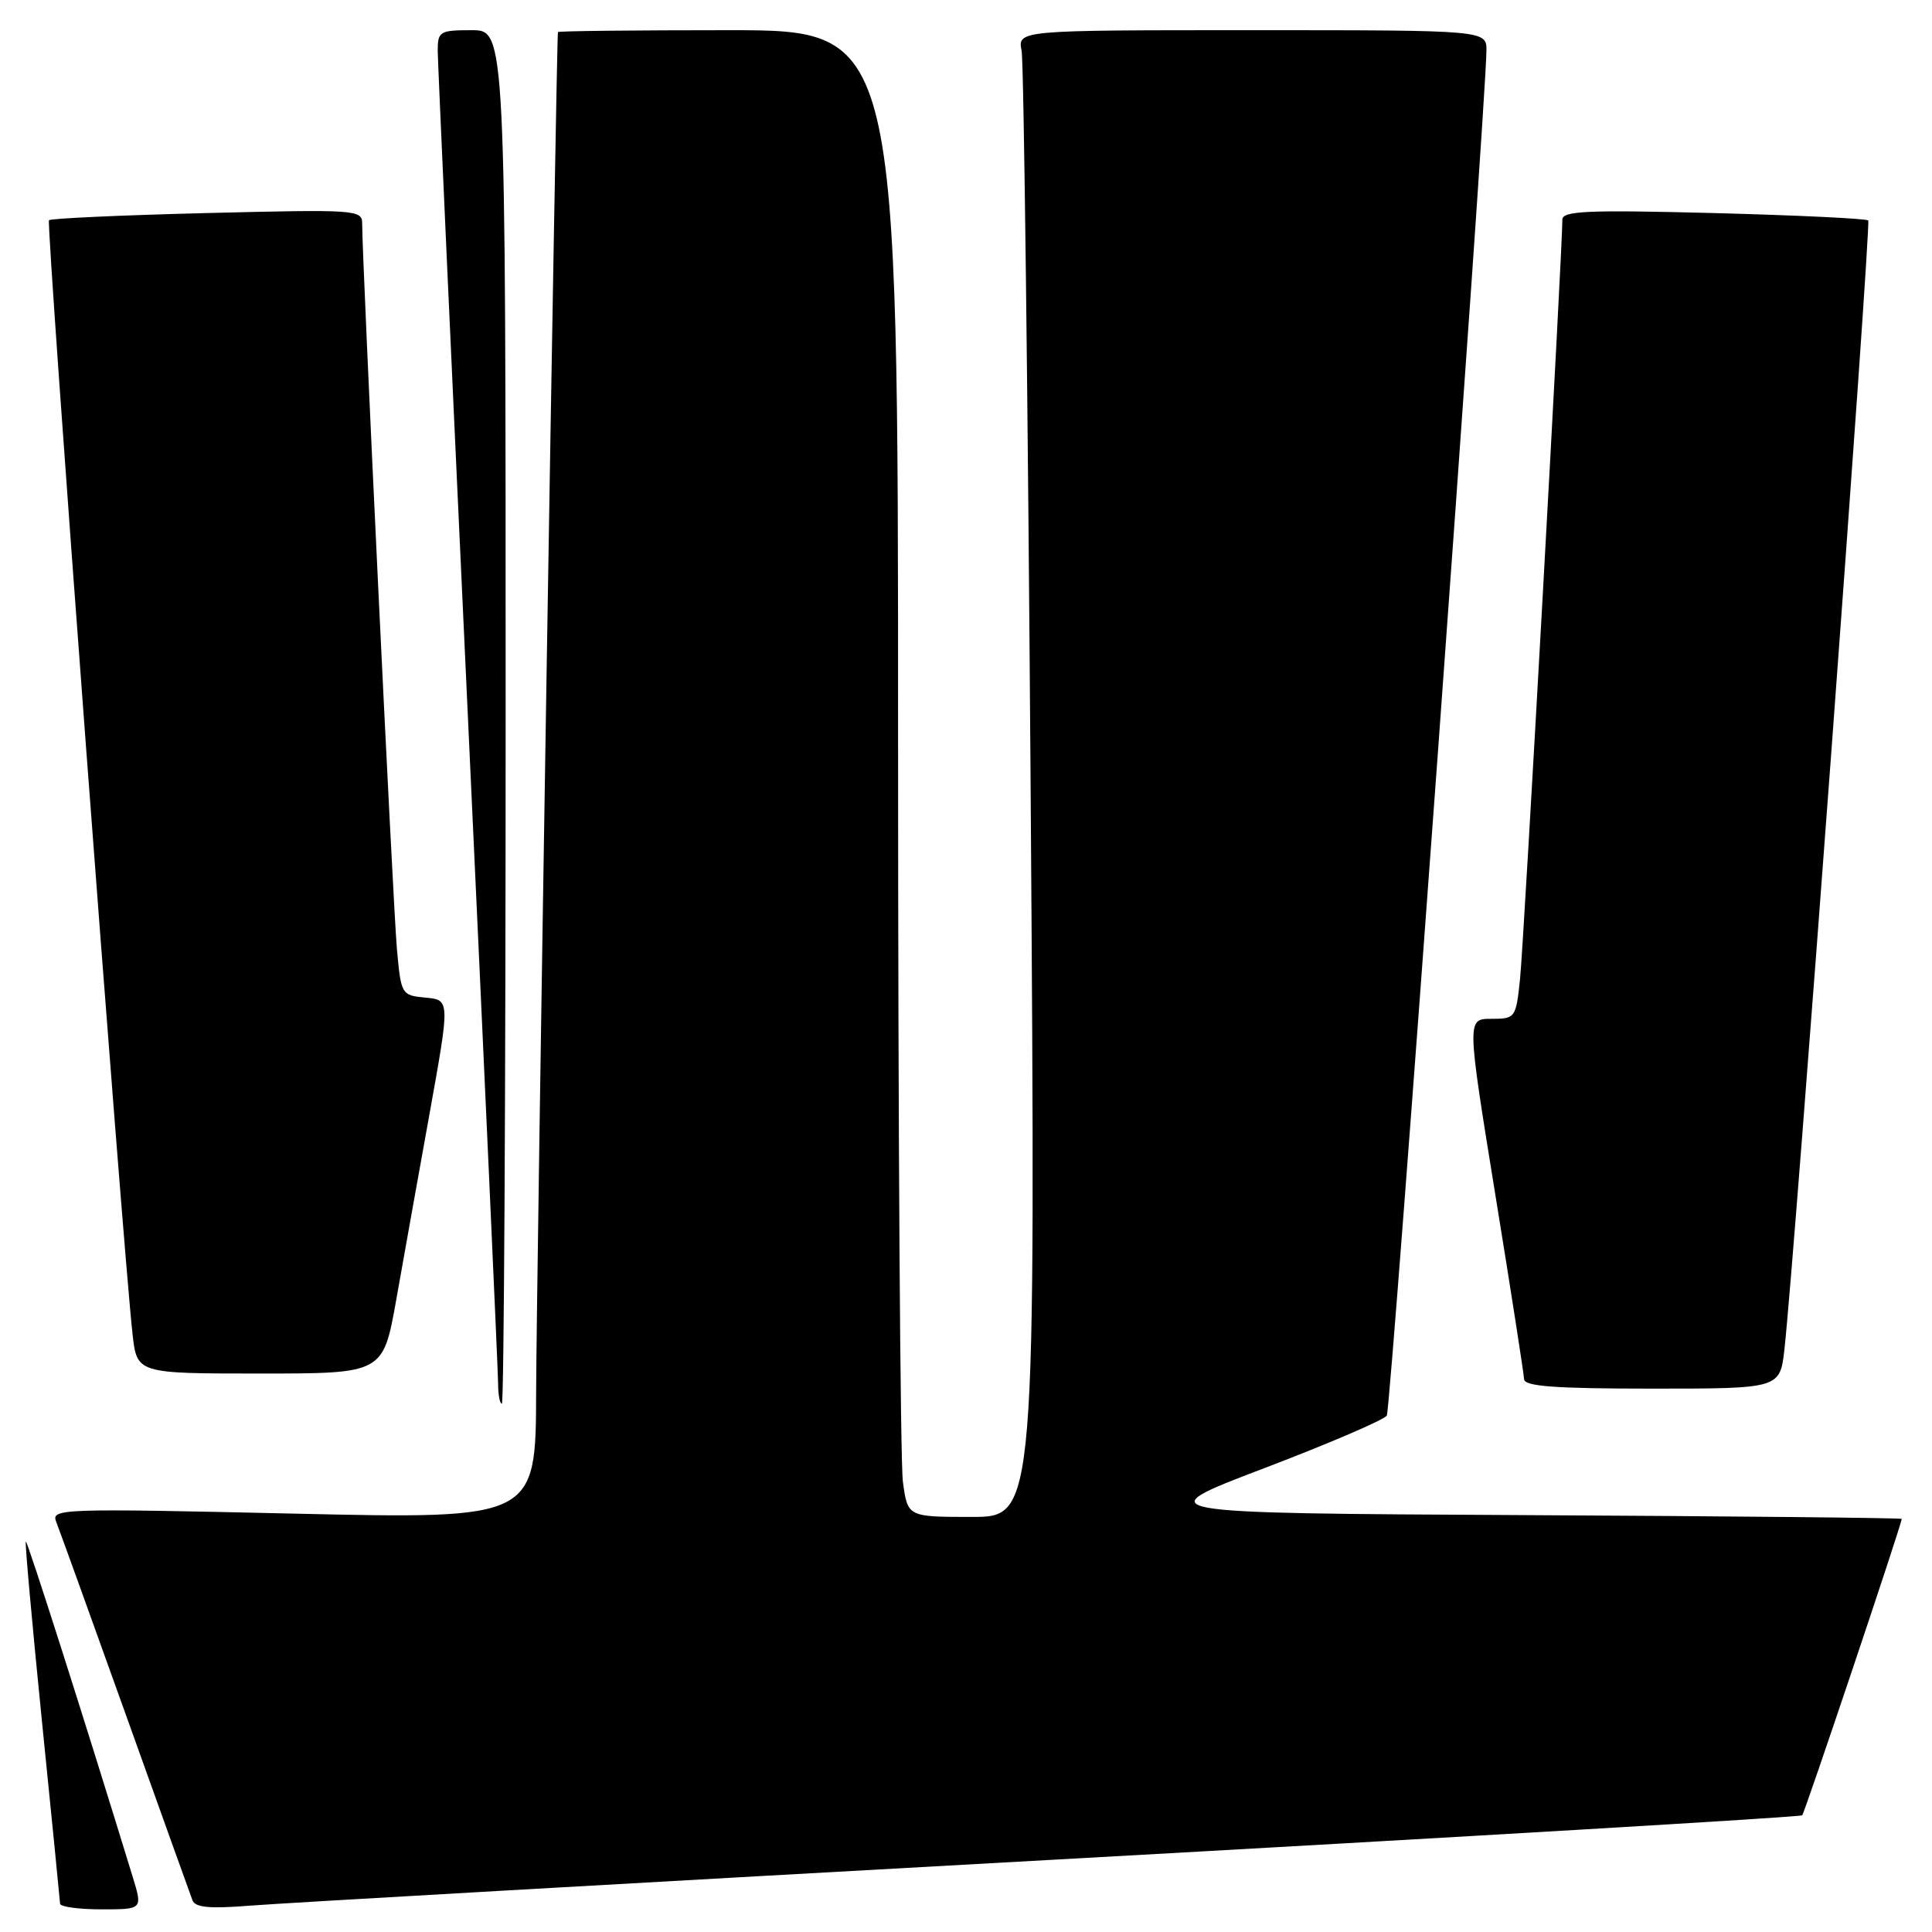 <?xml version="1.0" encoding="UTF-8" standalone="no"?>
<!DOCTYPE svg PUBLIC "-//W3C//DTD SVG 1.1//EN" "http://www.w3.org/Graphics/SVG/1.1/DTD/svg11.dtd" >
<svg xmlns="http://www.w3.org/2000/svg" xmlns:xlink="http://www.w3.org/1999/xlink" version="1.1" viewBox="0 0 256 256">
 <g >
 <path fill="currentColor"
d=" M 17.60 248.75 C 11.35 228.34 3.61 204.06 3.42 204.26 C 3.29 204.39 4.25 215.07 5.55 228.00 C 6.86 240.93 7.94 251.84 7.96 252.25 C 7.98 252.66 10.45 253.00 13.45 253.00 C 18.90 253.00 18.90 253.00 17.60 248.75 Z  M 139.45 246.43 C 193.87 243.41 238.57 240.76 238.80 240.54 C 239.13 240.20 251.97 201.99 251.99 201.26 C 252.00 201.13 229.47 200.90 201.93 200.76 C 151.87 200.50 151.87 200.50 167.50 194.55 C 176.10 191.27 183.42 188.13 183.76 187.57 C 184.30 186.71 196.85 14.75 196.96 6.75 C 197.00 4.00 197.00 4.00 165.92 4.00 C 134.84 4.00 134.84 4.00 135.37 6.75 C 135.66 8.26 136.20 52.59 136.57 105.25 C 137.24 201.00 137.24 201.00 128.76 201.00 C 120.27 201.00 120.27 201.00 119.64 196.36 C 119.29 193.81 119.00 149.48 119.00 97.86 C 119.00 4.00 119.00 4.00 96.50 4.00 C 84.12 4.00 73.97 4.11 73.93 4.25 C 73.73 5.01 71.08 170.24 71.04 184.39 C 71.00 201.29 71.00 201.29 38.86 200.56 C 7.92 199.86 6.75 199.90 7.45 201.66 C 7.85 202.67 11.97 214.07 16.60 227.00 C 21.23 239.93 25.23 251.08 25.50 251.79 C 25.85 252.76 27.78 252.94 33.24 252.50 C 37.23 252.18 85.03 249.45 139.45 246.43 Z  M 67.00 95.00 C 67.00 4.00 67.00 4.00 62.50 4.00 C 58.26 4.00 58.00 4.16 58.00 6.75 C 58.01 8.26 59.81 47.97 62.00 95.00 C 64.19 142.03 65.99 181.74 66.00 183.25 C 66.00 184.76 66.22 186.00 66.50 186.00 C 66.78 186.00 67.00 145.05 67.00 95.00 Z  M 236.45 178.75 C 237.79 166.80 247.97 29.64 247.55 29.21 C 247.29 28.96 238.07 28.52 227.04 28.23 C 210.31 27.80 207.00 27.94 207.02 29.11 C 207.05 32.63 201.91 125.10 201.41 129.75 C 200.87 134.89 200.79 135.00 197.61 135.00 C 194.36 135.00 194.36 135.00 198.13 158.25 C 200.21 171.04 201.92 182.06 201.95 182.75 C 201.99 183.70 206.08 184.00 218.93 184.00 C 235.86 184.00 235.86 184.00 236.45 178.75 Z  M 52.50 172.25 C 53.45 166.89 55.44 155.75 56.93 147.50 C 59.63 132.50 59.63 132.50 56.39 132.19 C 53.19 131.89 53.14 131.81 52.59 125.69 C 52.08 120.07 47.96 34.09 47.99 29.61 C 48.00 27.79 47.13 27.74 27.46 28.23 C 16.17 28.51 6.73 28.94 6.49 29.18 C 6.08 29.59 16.23 164.79 17.56 176.75 C 18.14 182.00 18.14 182.00 34.45 182.00 C 50.76 182.00 50.76 182.00 52.50 172.25 Z "/>
</g>
</svg>